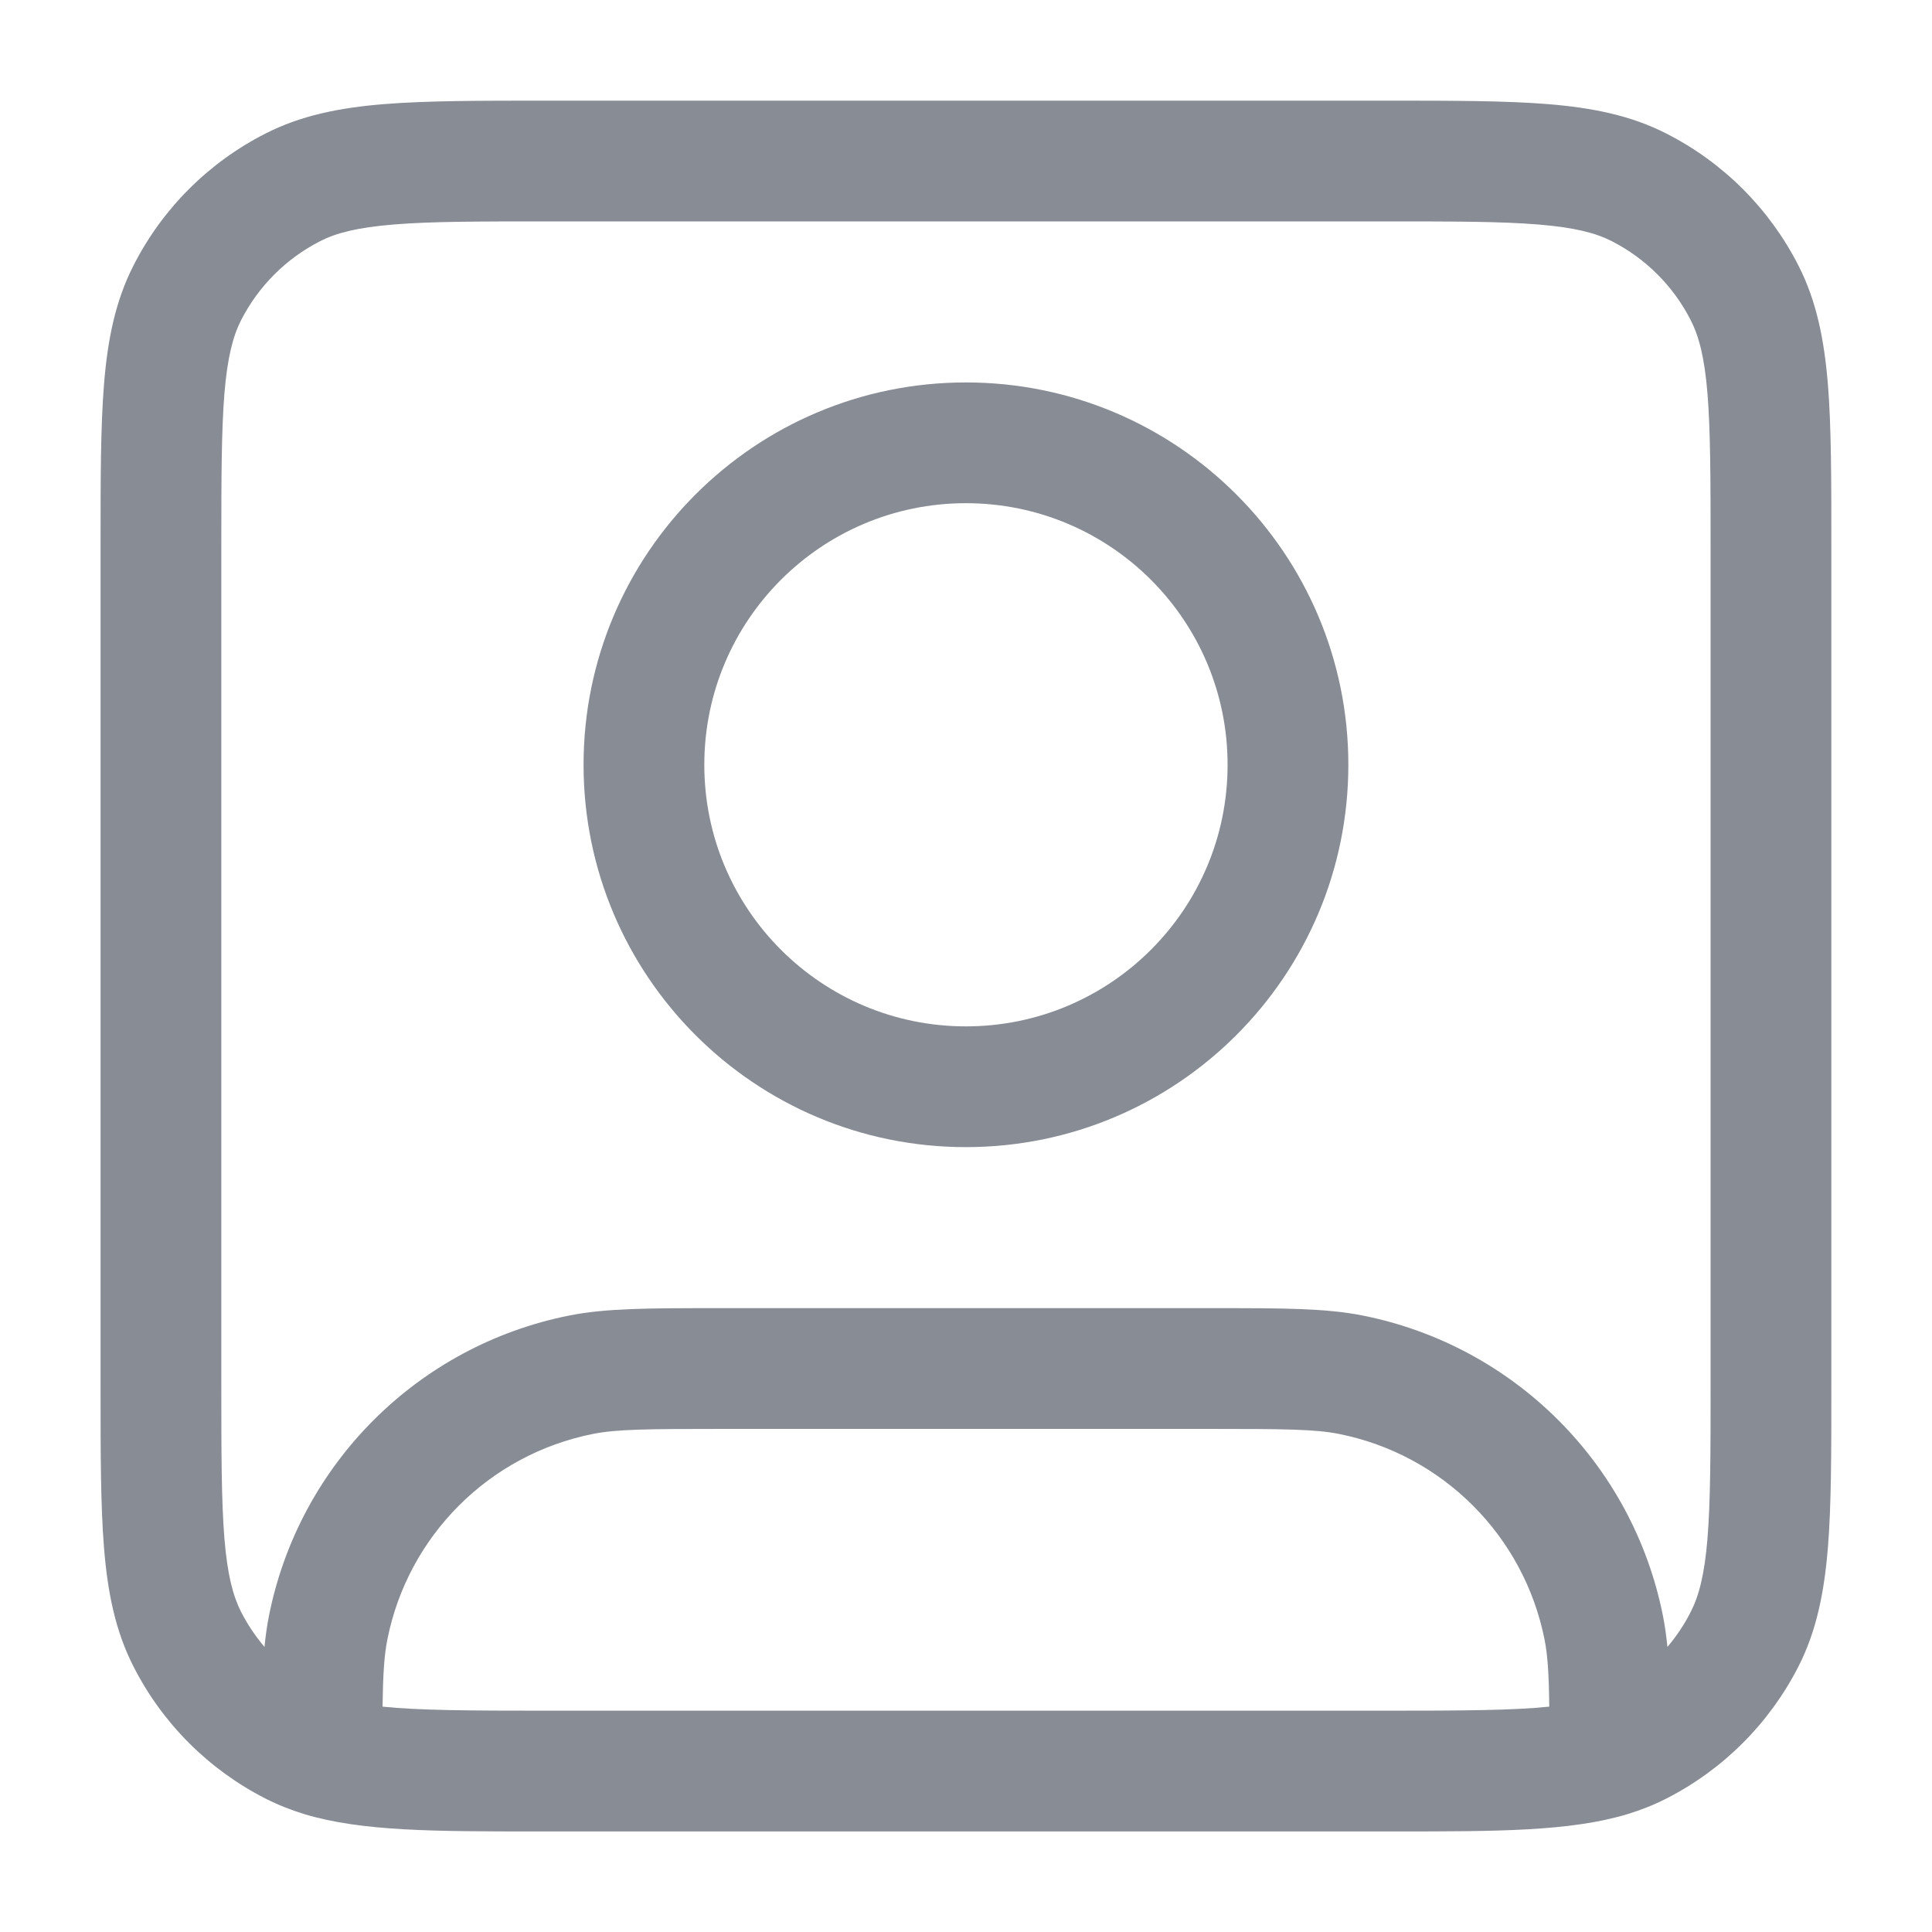 <svg width="20" height="20" viewBox="0 0 20 20" fill="none" xmlns="http://www.w3.org/2000/svg">
<g id="icon/qu&#225;&#186;&#163;n l&#195;&#189; nh&#195;&#162;n vi&#195;&#170;n">
<path id="Icon (Stroke)" fill-rule="evenodd" clip-rule="evenodd" d="M5.639 1.042H14.359C15.037 1.042 15.583 1.042 16.026 1.078C16.481 1.115 16.881 1.194 17.251 1.383C17.839 1.682 18.317 2.16 18.617 2.748C18.806 3.118 18.884 3.519 18.922 3.974C18.958 4.417 18.958 4.963 18.958 5.64V14.36C18.958 15.038 18.958 15.584 18.922 16.026C18.884 16.482 18.806 16.882 18.617 17.252C18.317 17.84 17.839 18.318 17.251 18.618C17.122 18.684 16.988 18.737 16.847 18.78C16.255 18.959 15.494 18.959 14.446 18.959C14.409 18.959 14.371 18.959 14.333 18.959H5.666C5.628 18.959 5.59 18.959 5.552 18.959C4.505 18.959 3.744 18.959 3.151 18.78C3.011 18.737 2.877 18.684 2.747 18.618C2.159 18.318 1.681 17.84 1.382 17.252C1.193 16.882 1.114 16.482 1.077 16.026C1.041 15.584 1.041 15.038 1.041 14.36V5.64C1.041 4.963 1.041 4.417 1.077 3.974C1.114 3.519 1.193 3.118 1.382 2.748C1.681 2.16 2.159 1.682 2.747 1.383C3.117 1.194 3.518 1.115 3.973 1.078C4.416 1.042 4.962 1.042 5.639 1.042ZM4.075 2.324C3.697 2.355 3.479 2.412 3.315 2.496C2.962 2.676 2.675 2.963 2.495 3.316C2.412 3.48 2.354 3.698 2.323 4.076C2.292 4.461 2.291 4.957 2.291 5.667V14.334C2.291 15.044 2.292 15.539 2.323 15.925C2.354 16.303 2.412 16.52 2.495 16.685C2.562 16.816 2.644 16.938 2.738 17.049C2.749 16.936 2.764 16.83 2.784 16.728C3.096 15.158 4.324 13.93 5.894 13.618C6.277 13.542 6.722 13.542 7.42 13.542C7.446 13.542 7.473 13.542 7.499 13.542H12.499C12.526 13.542 12.553 13.542 12.579 13.542C13.277 13.542 13.722 13.542 14.105 13.618C15.675 13.93 16.903 15.158 17.215 16.728C17.235 16.83 17.25 16.936 17.261 17.049C17.355 16.938 17.437 16.816 17.503 16.685C17.587 16.52 17.645 16.303 17.676 15.925C17.707 15.539 17.708 15.044 17.708 14.334V5.667C17.708 4.957 17.707 4.461 17.676 4.076C17.645 3.698 17.587 3.48 17.503 3.316C17.324 2.963 17.037 2.676 16.684 2.496C16.519 2.412 16.302 2.355 15.924 2.324C15.538 2.292 15.043 2.292 14.333 2.292H5.666C4.956 2.292 4.46 2.292 4.075 2.324ZM16.038 17.667C16.034 17.323 16.021 17.132 15.989 16.972C15.775 15.898 14.935 15.058 13.861 14.844C13.615 14.795 13.304 14.792 12.499 14.792H7.499C6.695 14.792 6.384 14.795 6.138 14.844C5.063 15.058 4.223 15.898 4.01 16.972C3.978 17.132 3.965 17.323 3.96 17.667C4.333 17.706 4.853 17.709 5.666 17.709H14.333C15.146 17.709 15.666 17.706 16.038 17.667ZM9.999 5.209C8.504 5.209 7.291 6.421 7.291 7.917C7.291 9.413 8.504 10.625 9.999 10.625C11.495 10.625 12.708 9.413 12.708 7.917C12.708 6.421 11.495 5.209 9.999 5.209ZM6.041 7.917C6.041 5.731 7.813 3.959 9.999 3.959C12.185 3.959 13.958 5.731 13.958 7.917C13.958 10.103 12.185 11.875 9.999 11.875C7.813 11.875 6.041 10.103 6.041 7.917Z" fill="#878C95"/>
</g>
</svg>

